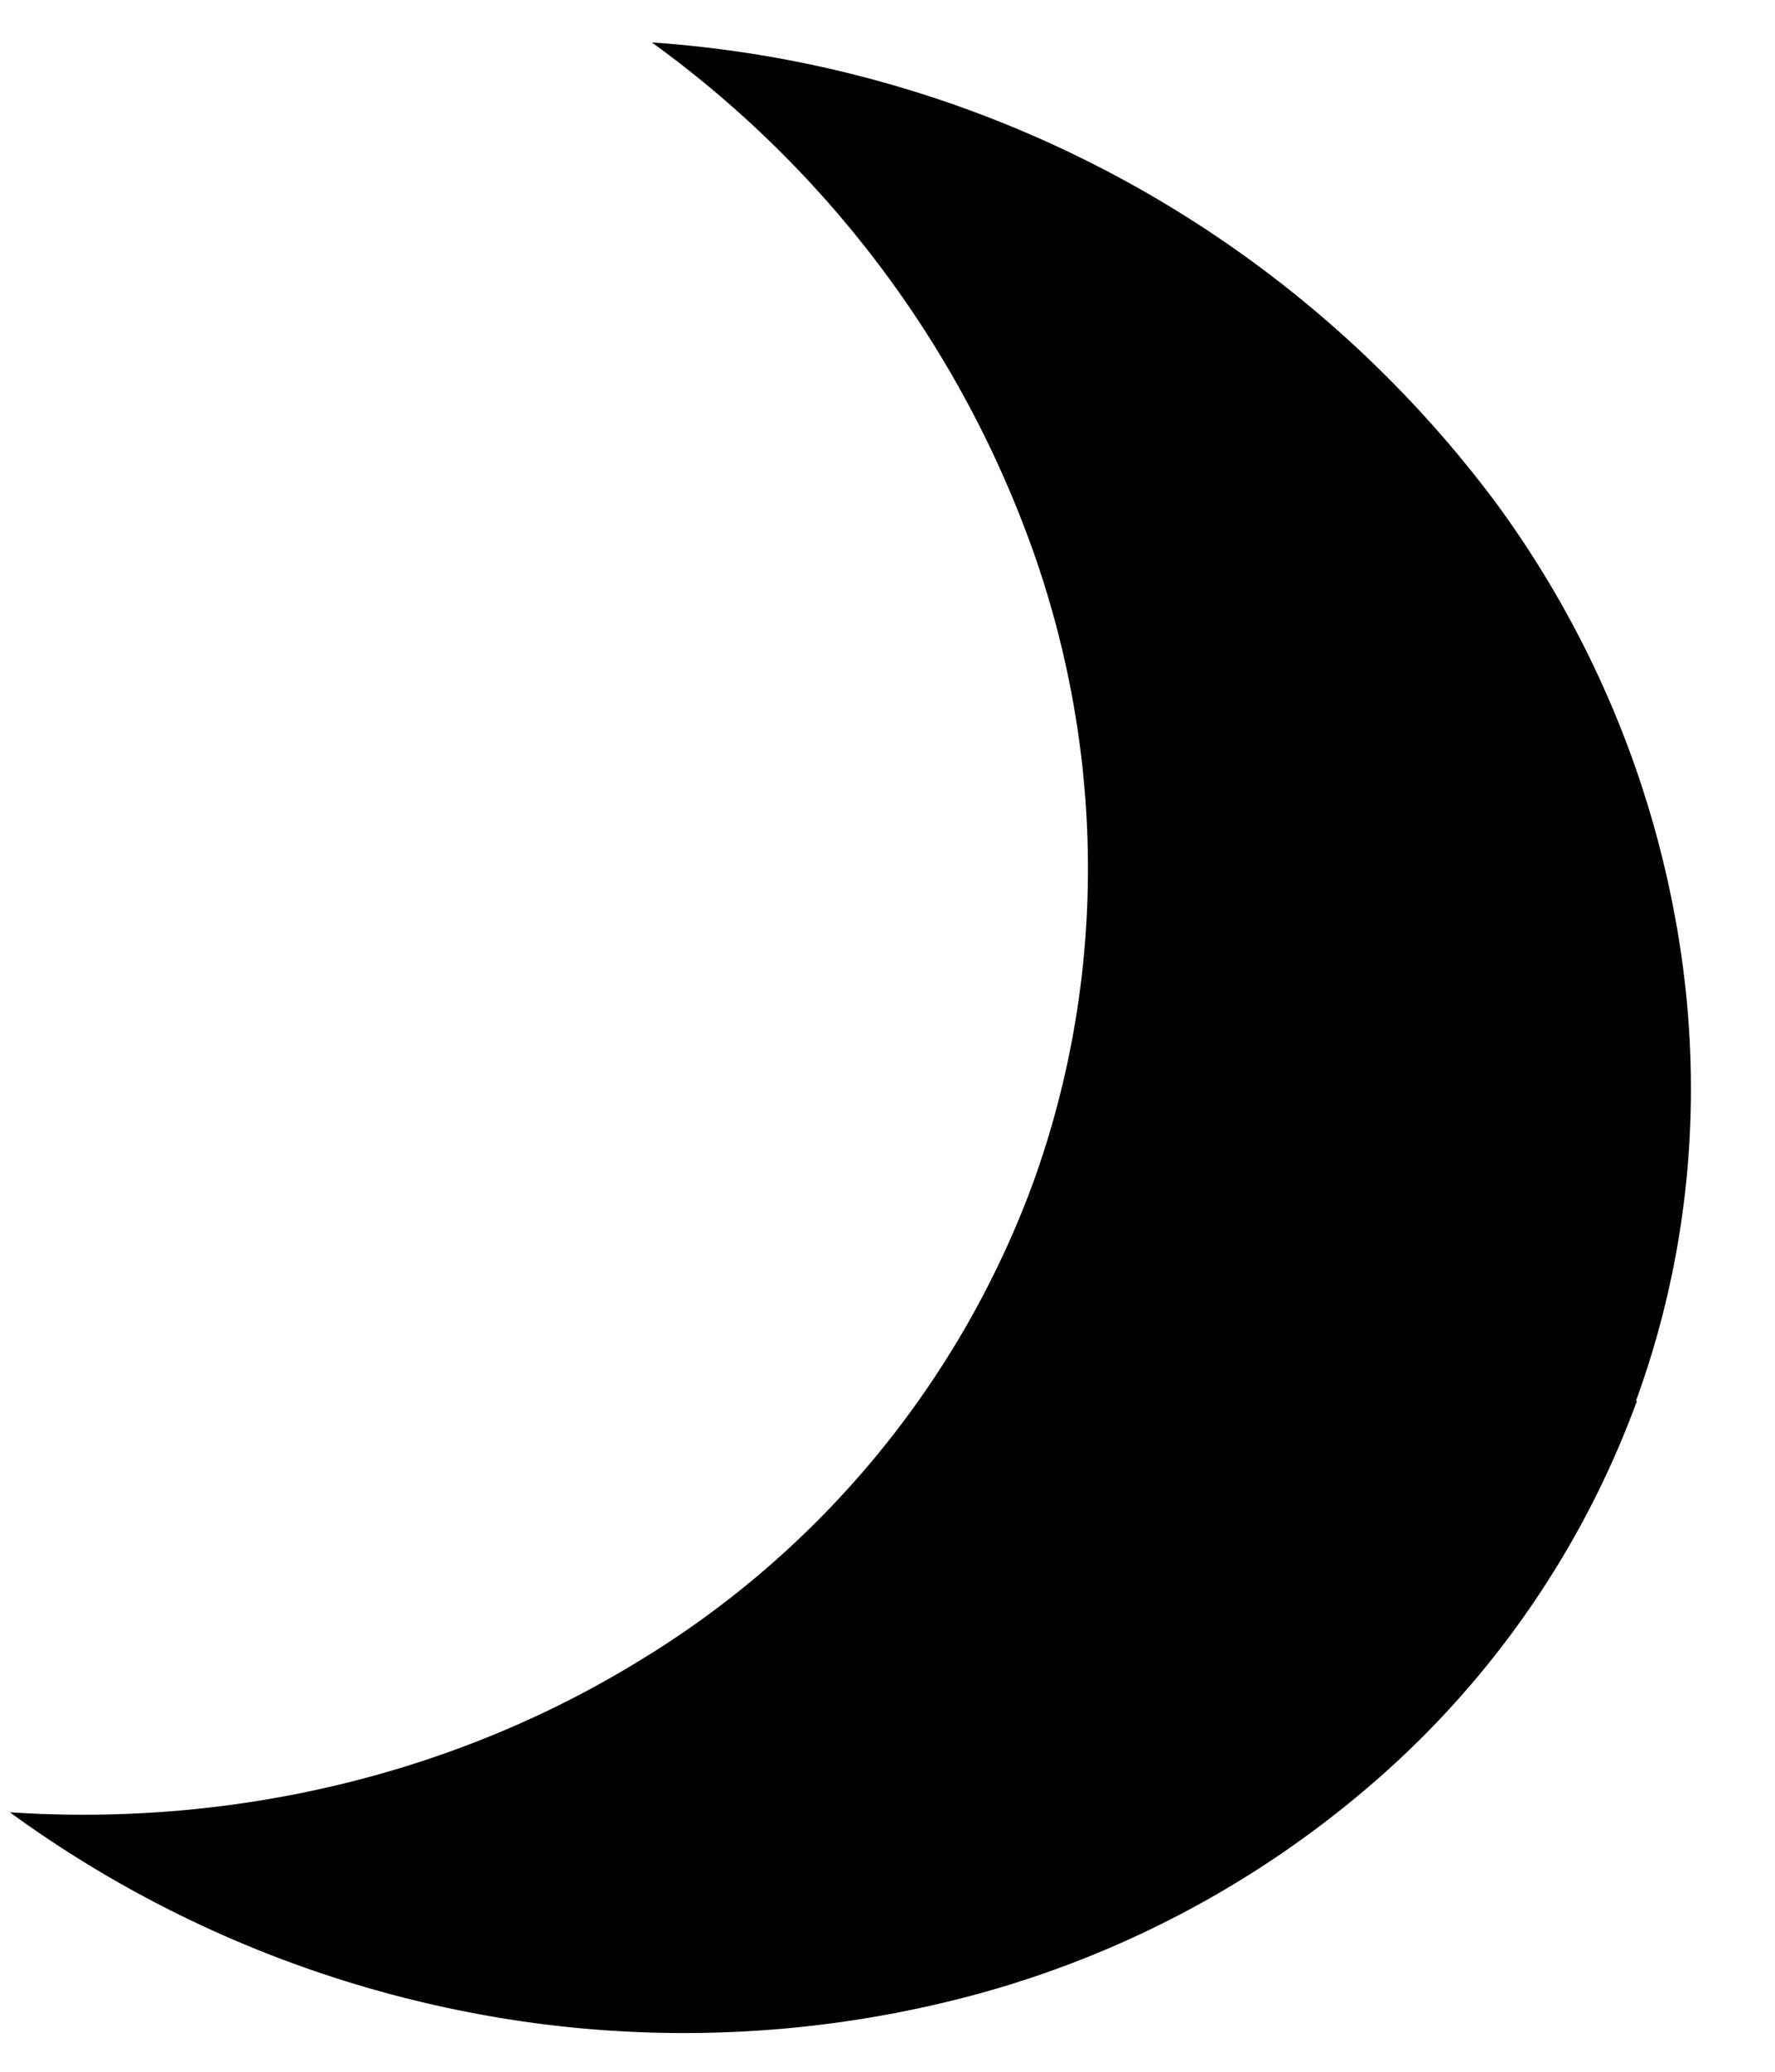 <svg width="18" height="21" xmlns="http://www.w3.org/2000/svg"><path d="M16.6 14.2a9.38 9.38 0 0 1-2.65 3.85 10.25 10.25 0 0 1-4.26 2.22c-1.6.4-3.31.45-4.97.12A11.68 11.68 0 0 1 .1 18.37c2.28.15 4.52-.39 6.39-1.54a9.5 9.5 0 0 0 3.99-4.85c.72-2 .74-4.2.04-6.27A10.84 10.84 0 0 0 6.61.43a11.68 11.68 0 0 1 8.57 4.68c.98 1.34 1.6 2.86 1.85 4.44.25 1.58.1 3.17-.44 4.65Z"/></svg>

